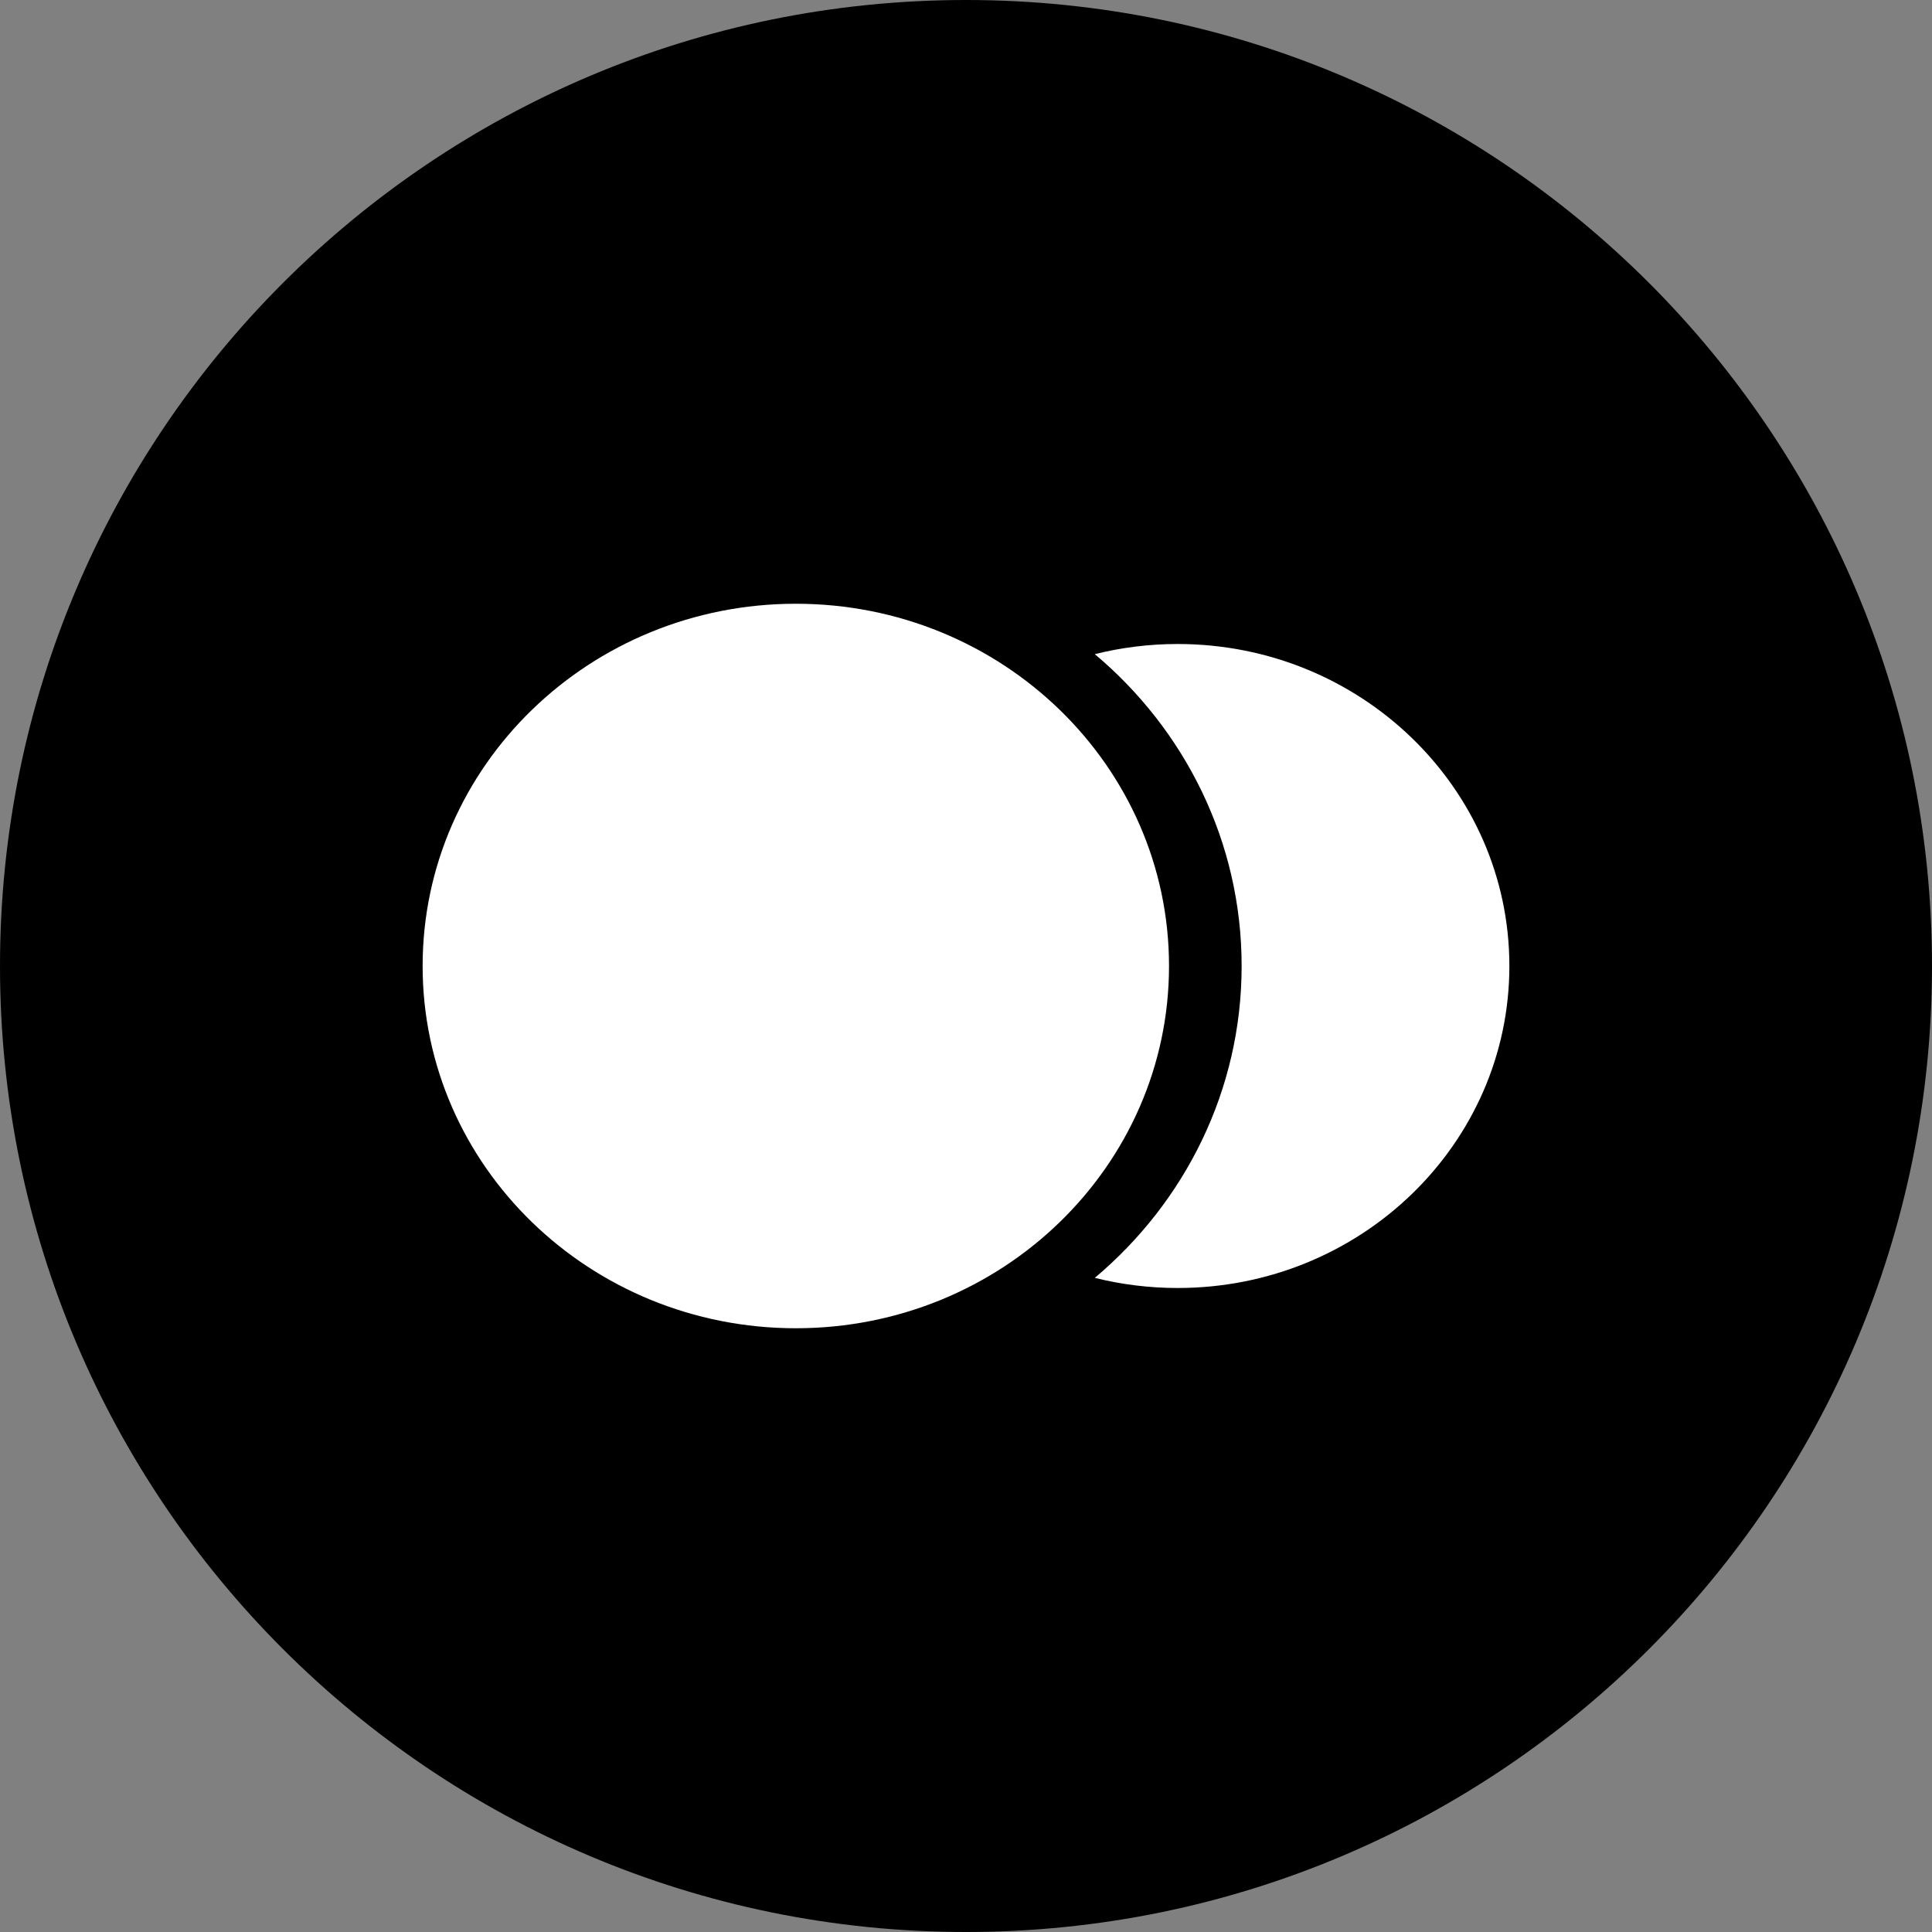 <svg width="24" height="24" viewBox="0 0 24 24" fill="none" xmlns="http://www.w3.org/2000/svg">
<rect x="0" y="0" width="24" height="24" fill="#808080" stroke="none"/>
<path d="M24 12C24 18.627 18.627 24 12 24C5.373 24 0 18.627 0 12C0 5.373 5.373 0 12 0C18.627 0 24 5.373 24 12Z" fill="currentColor"/>
<path d="M14.522 12C14.522 14.485 12.447 16.5 9.886 16.5C7.326 16.5 5.25 14.485 5.25 12C5.25 9.515 7.326 7.5 9.886 7.5C12.447 7.5 14.522 9.515 14.522 12Z" fill="white"/>
<path d="M13.6 15.874C14.717 14.935 15.424 13.547 15.424 12C15.424 10.453 14.717 9.065 13.6 8.126C13.929 8.044 14.274 8 14.629 8C16.905 8 18.75 9.791 18.75 12C18.75 14.209 16.905 16 14.629 16C14.274 16 13.929 15.956 13.6 15.874Z" fill="white"/>
</svg>
